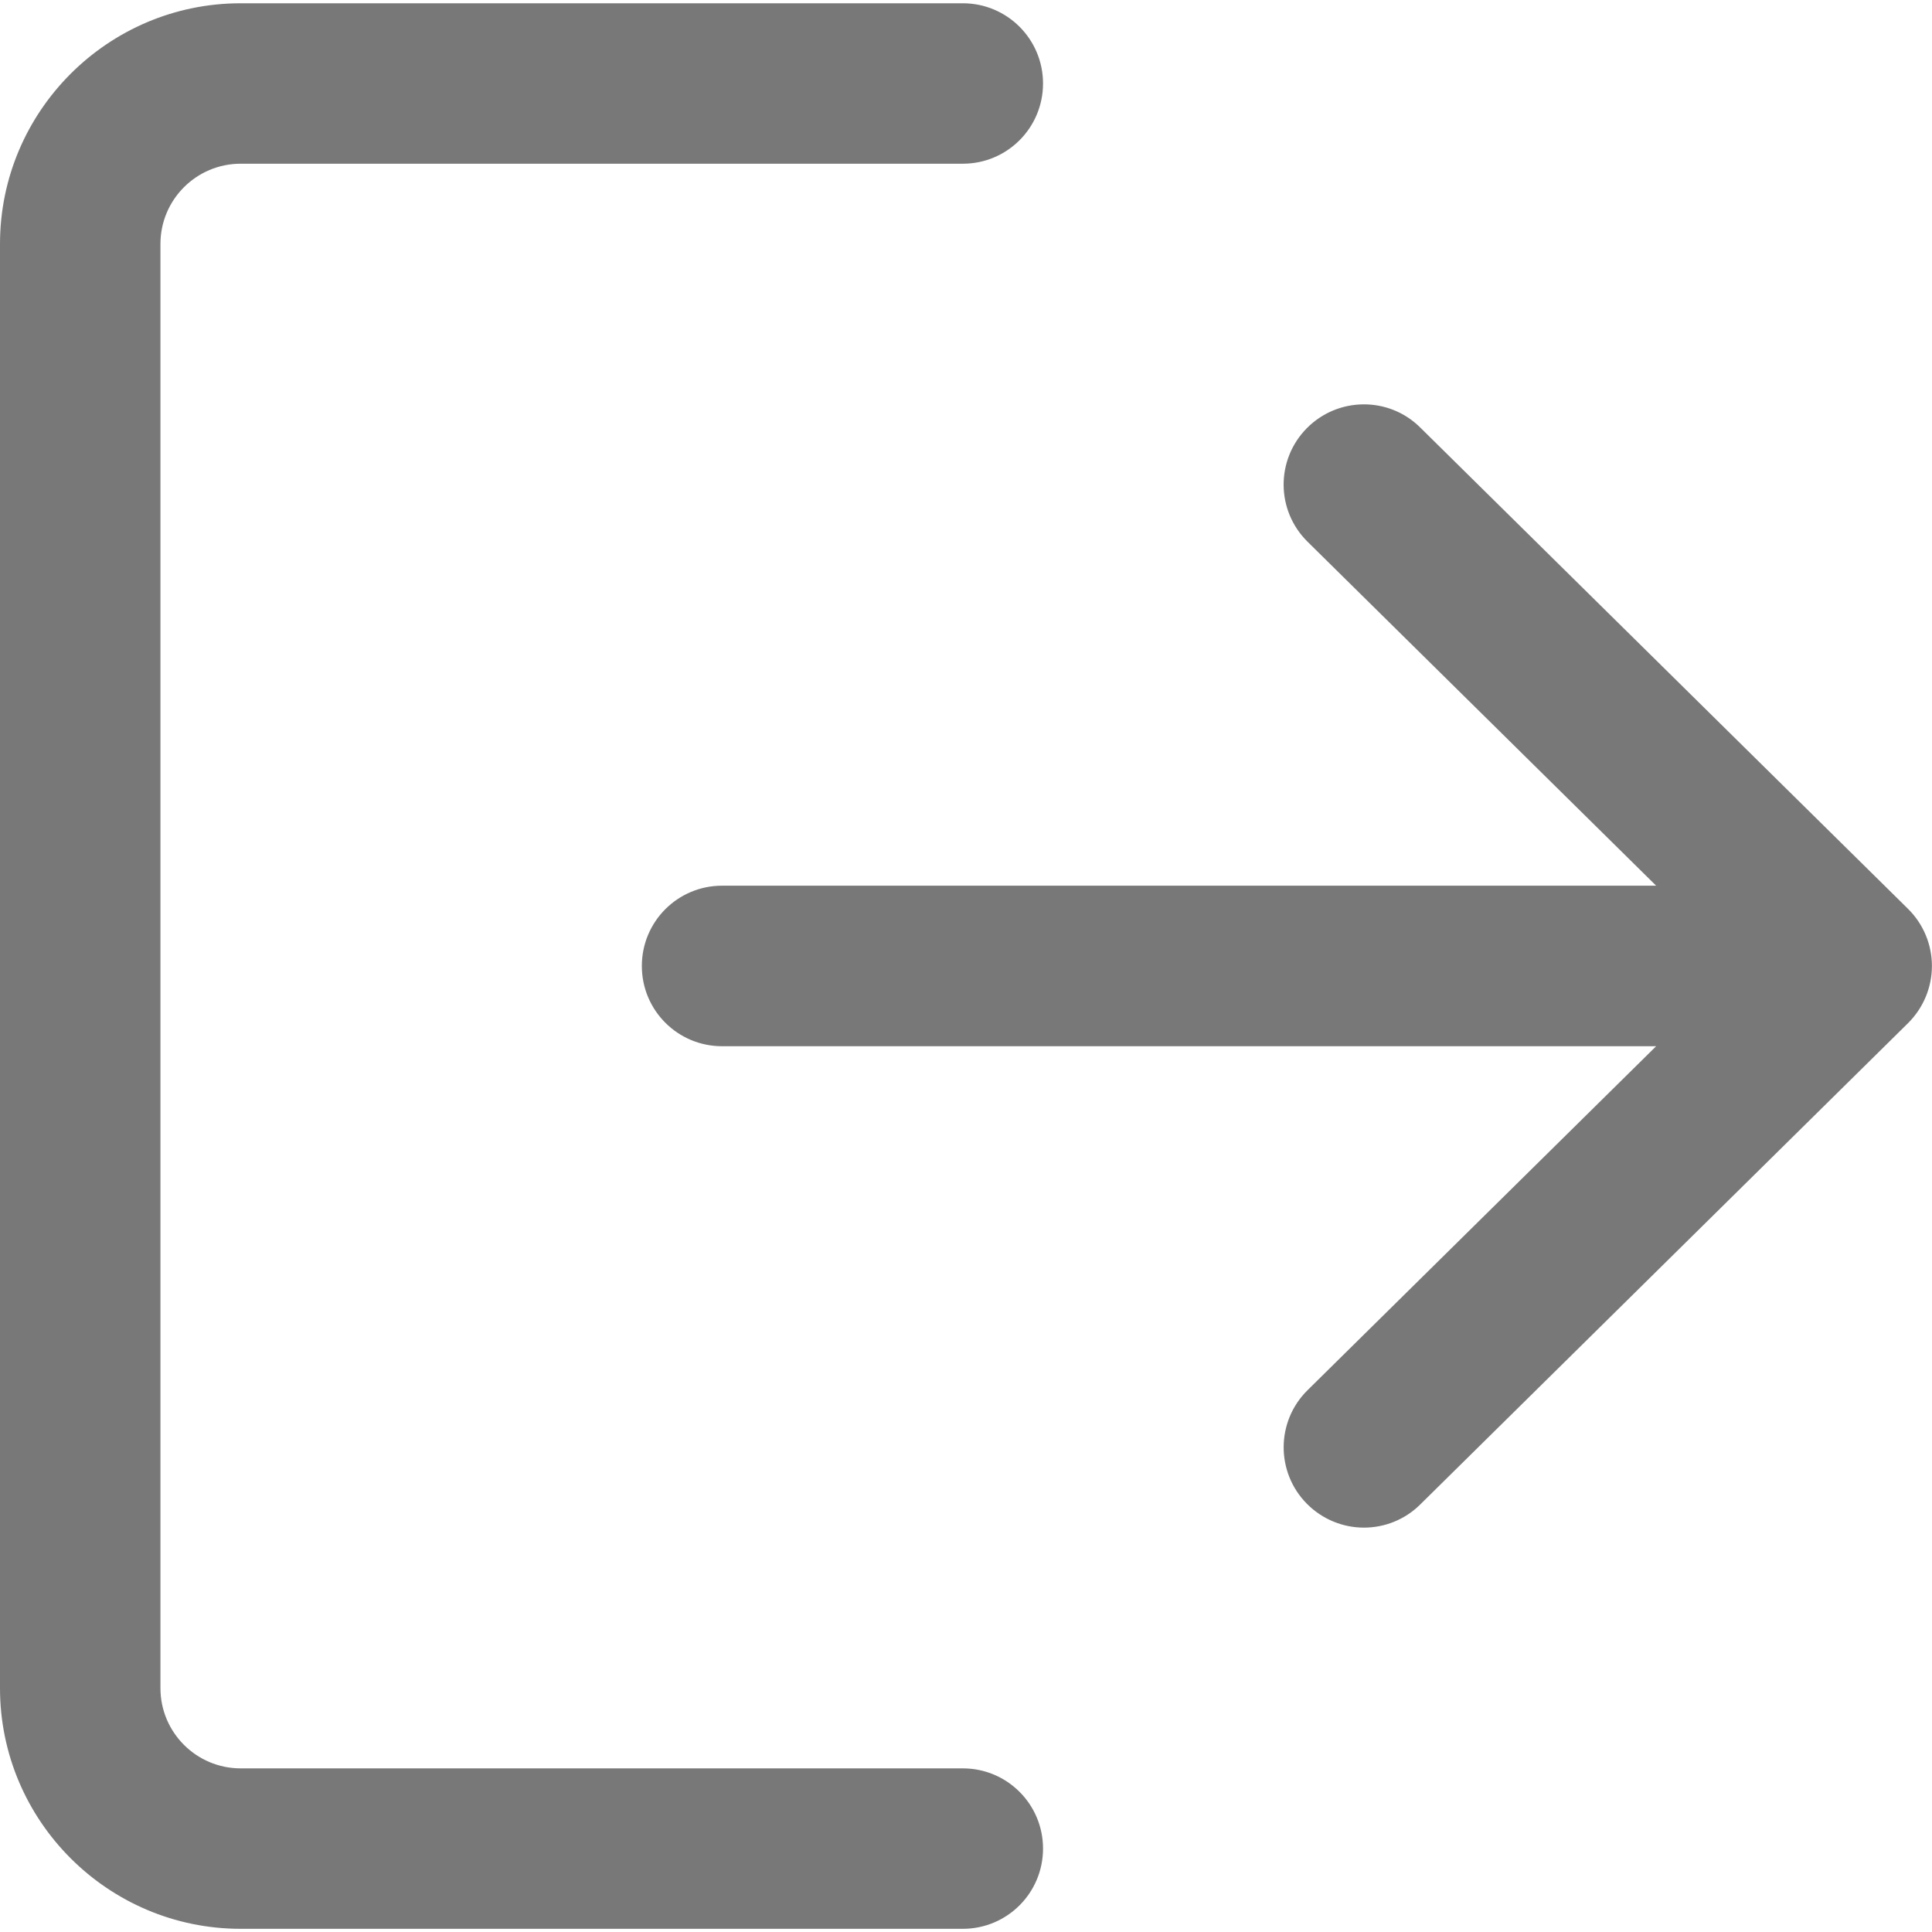 <svg width="23" height="23" viewBox="0 0 23 23" fill="none" xmlns="http://www.w3.org/2000/svg">
<path d="M11.462 21.052H2.865C2.338 21.052 1.91 20.624 1.91 20.097V2.904C1.91 2.377 2.338 1.949 2.865 1.949H11.462C11.99 1.949 12.417 1.522 12.417 0.994C12.417 0.466 11.99 0.039 11.462 0.039H2.865C1.286 0.039 0 1.324 0 2.904V20.097C0 21.677 1.286 22.962 2.865 22.962H11.462C11.99 22.962 12.417 22.535 12.417 22.007C12.417 21.479 11.99 21.052 11.462 21.052Z" fill="#787878"/>
<path d="M22.715 10.82L16.907 5.089C16.533 4.718 15.928 4.723 15.557 5.098C15.186 5.474 15.19 6.078 15.566 6.449L19.716 10.544H8.596C8.068 10.544 7.641 10.971 7.641 11.5C7.641 12.028 8.068 12.455 8.596 12.455H19.716L15.566 16.55C15.19 16.921 15.187 17.526 15.557 17.901C15.744 18.09 15.991 18.186 16.237 18.186C16.48 18.186 16.722 18.094 16.907 17.911L22.715 12.18C22.896 12 22.999 11.756 22.999 11.5C22.999 11.244 22.897 11 22.715 10.82Z" fill="#787878"/>
</svg>
